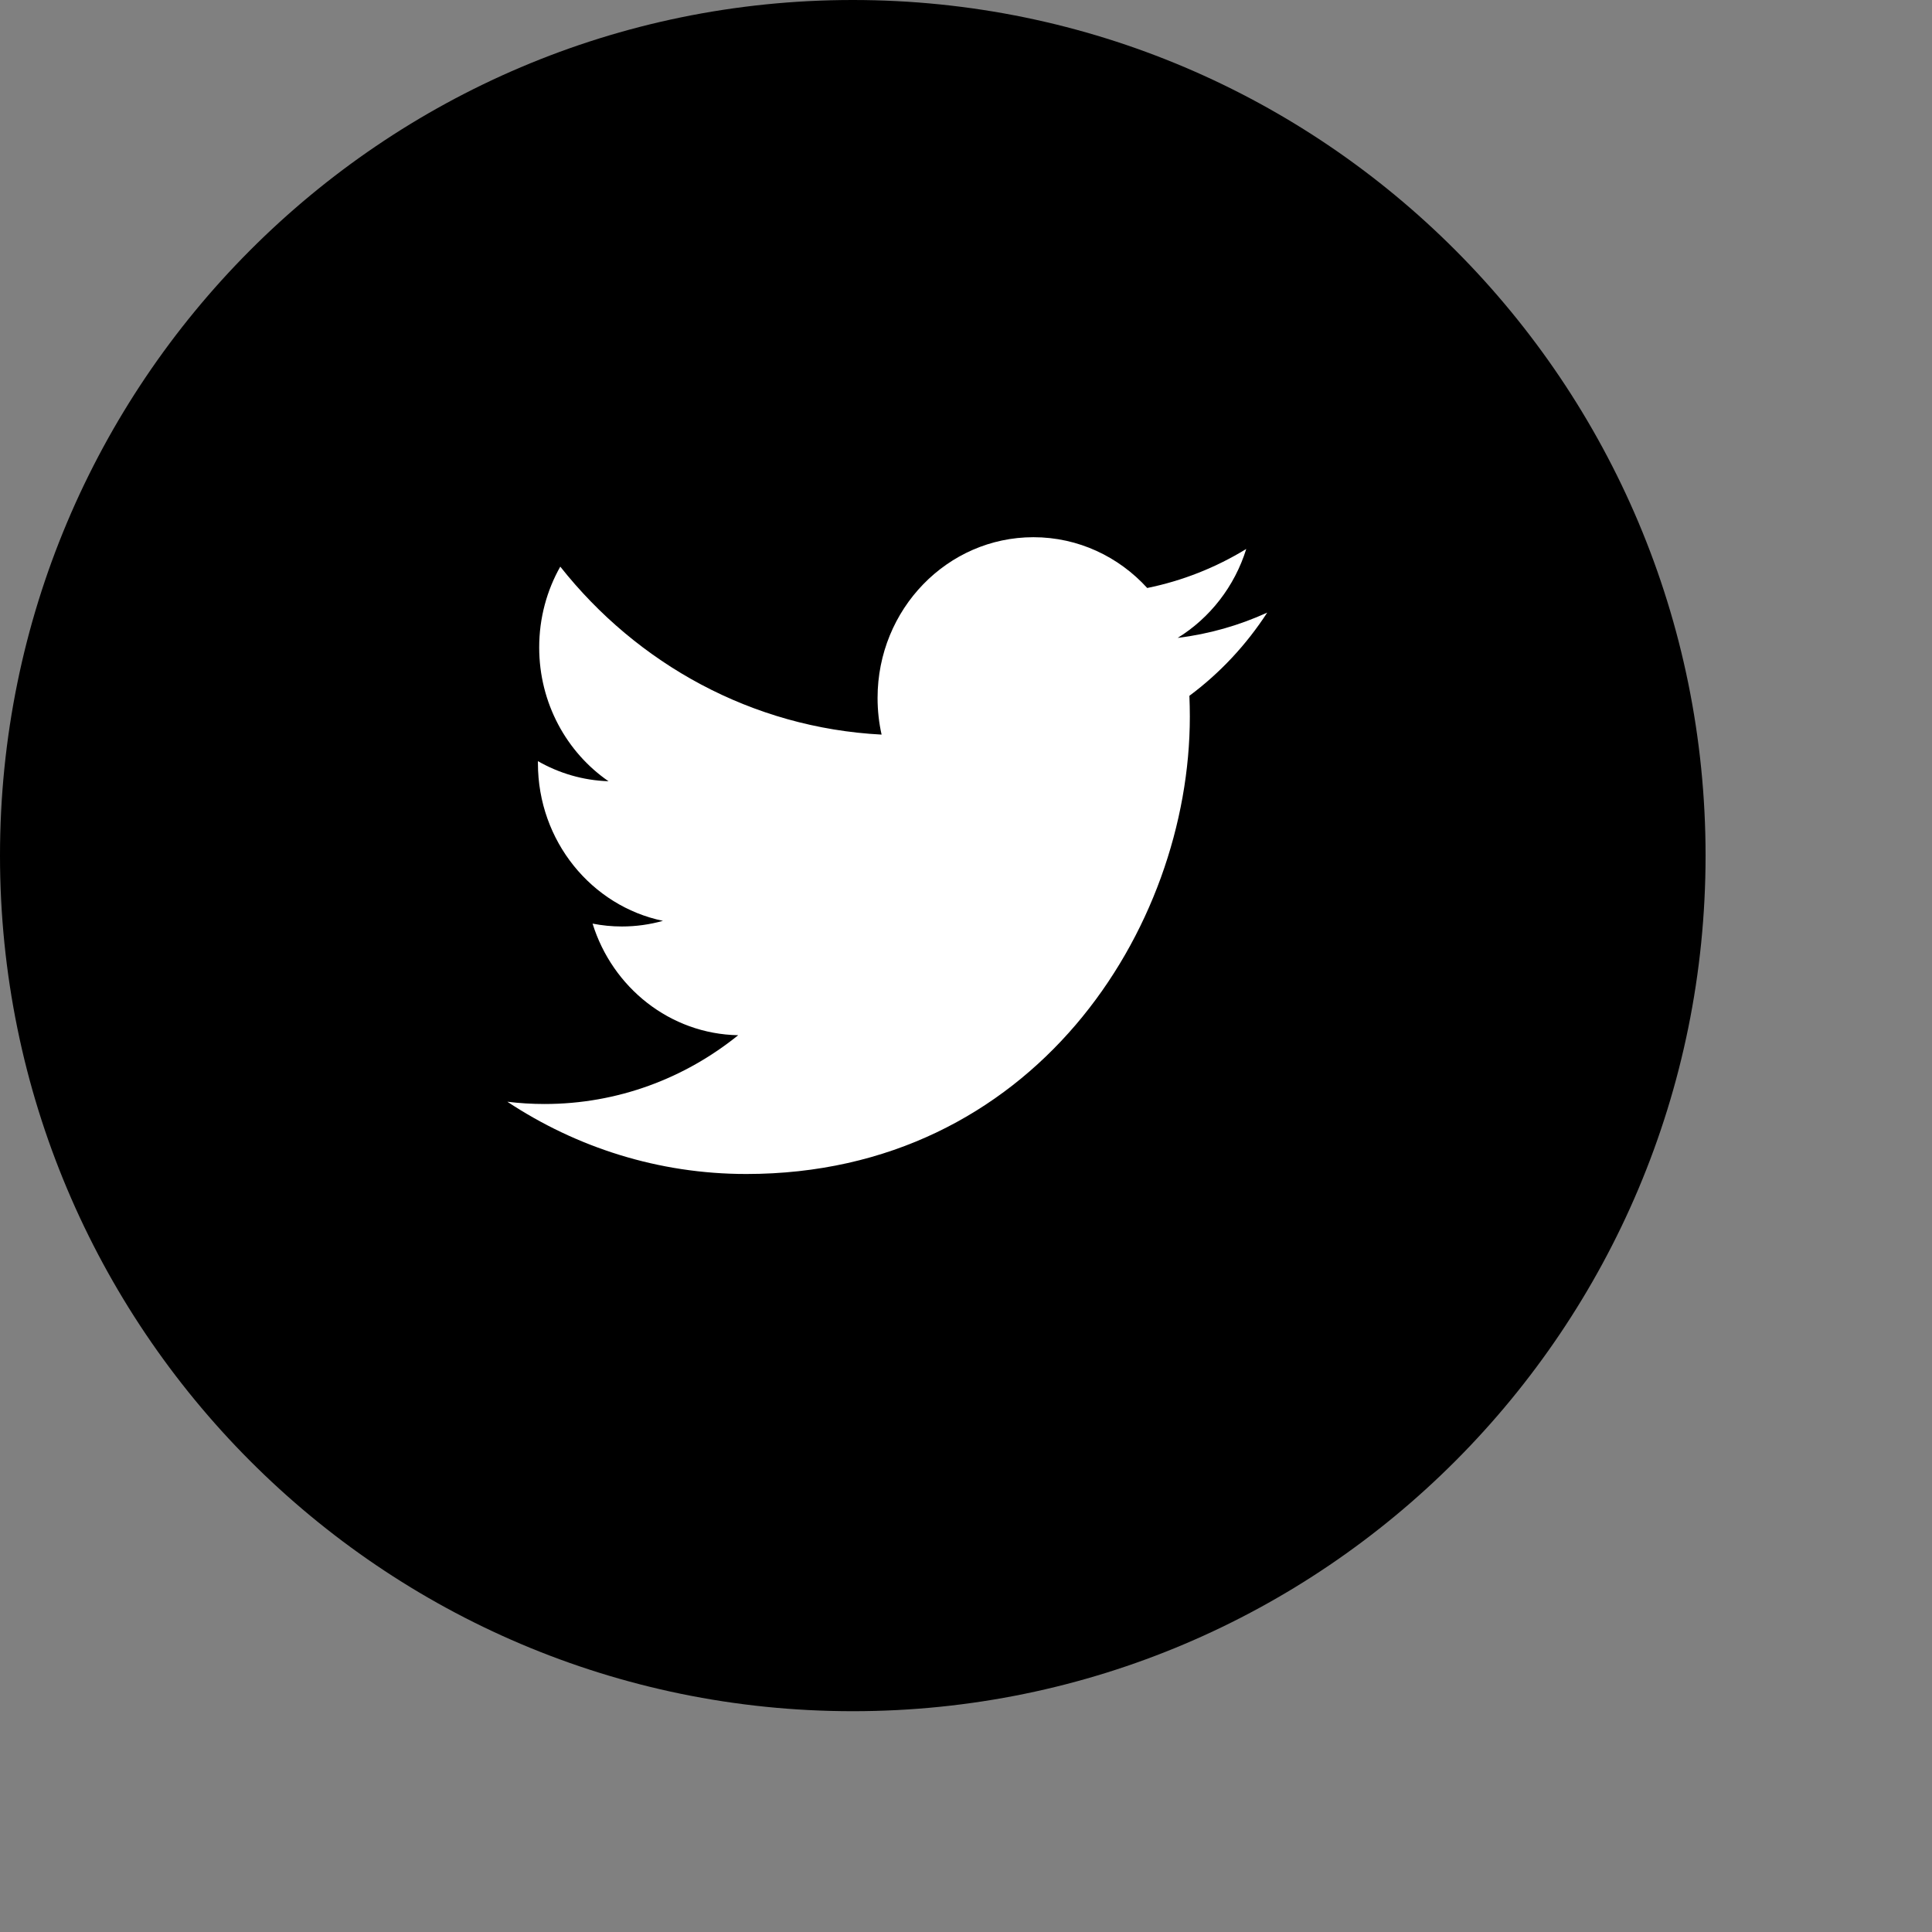 <?xml version="1.0" encoding="utf-8"?>
<!-- Generator: Adobe Illustrator 17.1.0, SVG Export Plug-In . SVG Version: 6.00 Build 0)  -->
<!DOCTYPE svg PUBLIC "-//W3C//DTD SVG 1.1//EN" "http://www.w3.org/Graphics/SVG/1.1/DTD/svg11.dtd">
<svg version="1.1" id="Слой_1" xmlns="http://www.w3.org/2000/svg" xmlns:xlink="http://www.w3.org/1999/xlink" x="0px" y="0px"
	 width="35px" height="35px" viewBox="0 0 35 35" enable-background="new 0 0 35 35" xml:space="preserve">
<rect x="0" y="0" width="35" height="35" fill="#808080" stroke="none"/>
<path fill-rule="evenodd" clip-rule="evenodd" d="M15.449,0c8.532,0,15.449,6.94,15.449,15.5c0,8.56-6.917,15.5-15.449,15.5
	S0,24.06,0,15.5C0,6.94,6.917,0,15.449,0z"/>
<path fill="#FFFFFF" d="M22.957,11.098c-0.506,0.231-1.051,0.388-1.622,0.458c0.583-0.36,1.031-0.931,1.242-1.611
	c-0.546,0.334-1.15,0.576-1.794,0.707c-0.515-0.566-1.249-0.92-2.061-0.92c-1.56,0-2.824,1.304-2.824,2.912
	c0,0.228,0.025,0.451,0.073,0.664c-2.347-0.122-4.428-1.281-5.821-3.043c-0.243,0.43-0.382,0.93-0.382,1.464
	c0,1.01,0.499,1.902,1.256,2.424c-0.463-0.015-0.898-0.146-1.279-0.364c0,0.012,0,0.024,0,0.037c0,1.411,0.973,2.588,2.265,2.856
	c-0.237,0.066-0.486,0.102-0.744,0.102c-0.182,0-0.359-0.018-0.531-0.052c0.359,1.157,1.402,1.999,2.638,2.022
	C12.406,19.535,11.188,20,9.865,20c-0.228,0-0.453-0.014-0.674-0.041c1.25,0.826,2.734,1.309,4.329,1.309
	c5.195,0,8.035-4.438,8.035-8.286c0-0.126-0.003-0.252-0.008-0.377C22.1,12.194,22.578,11.682,22.957,11.098L22.957,11.098z"/>
</svg>
